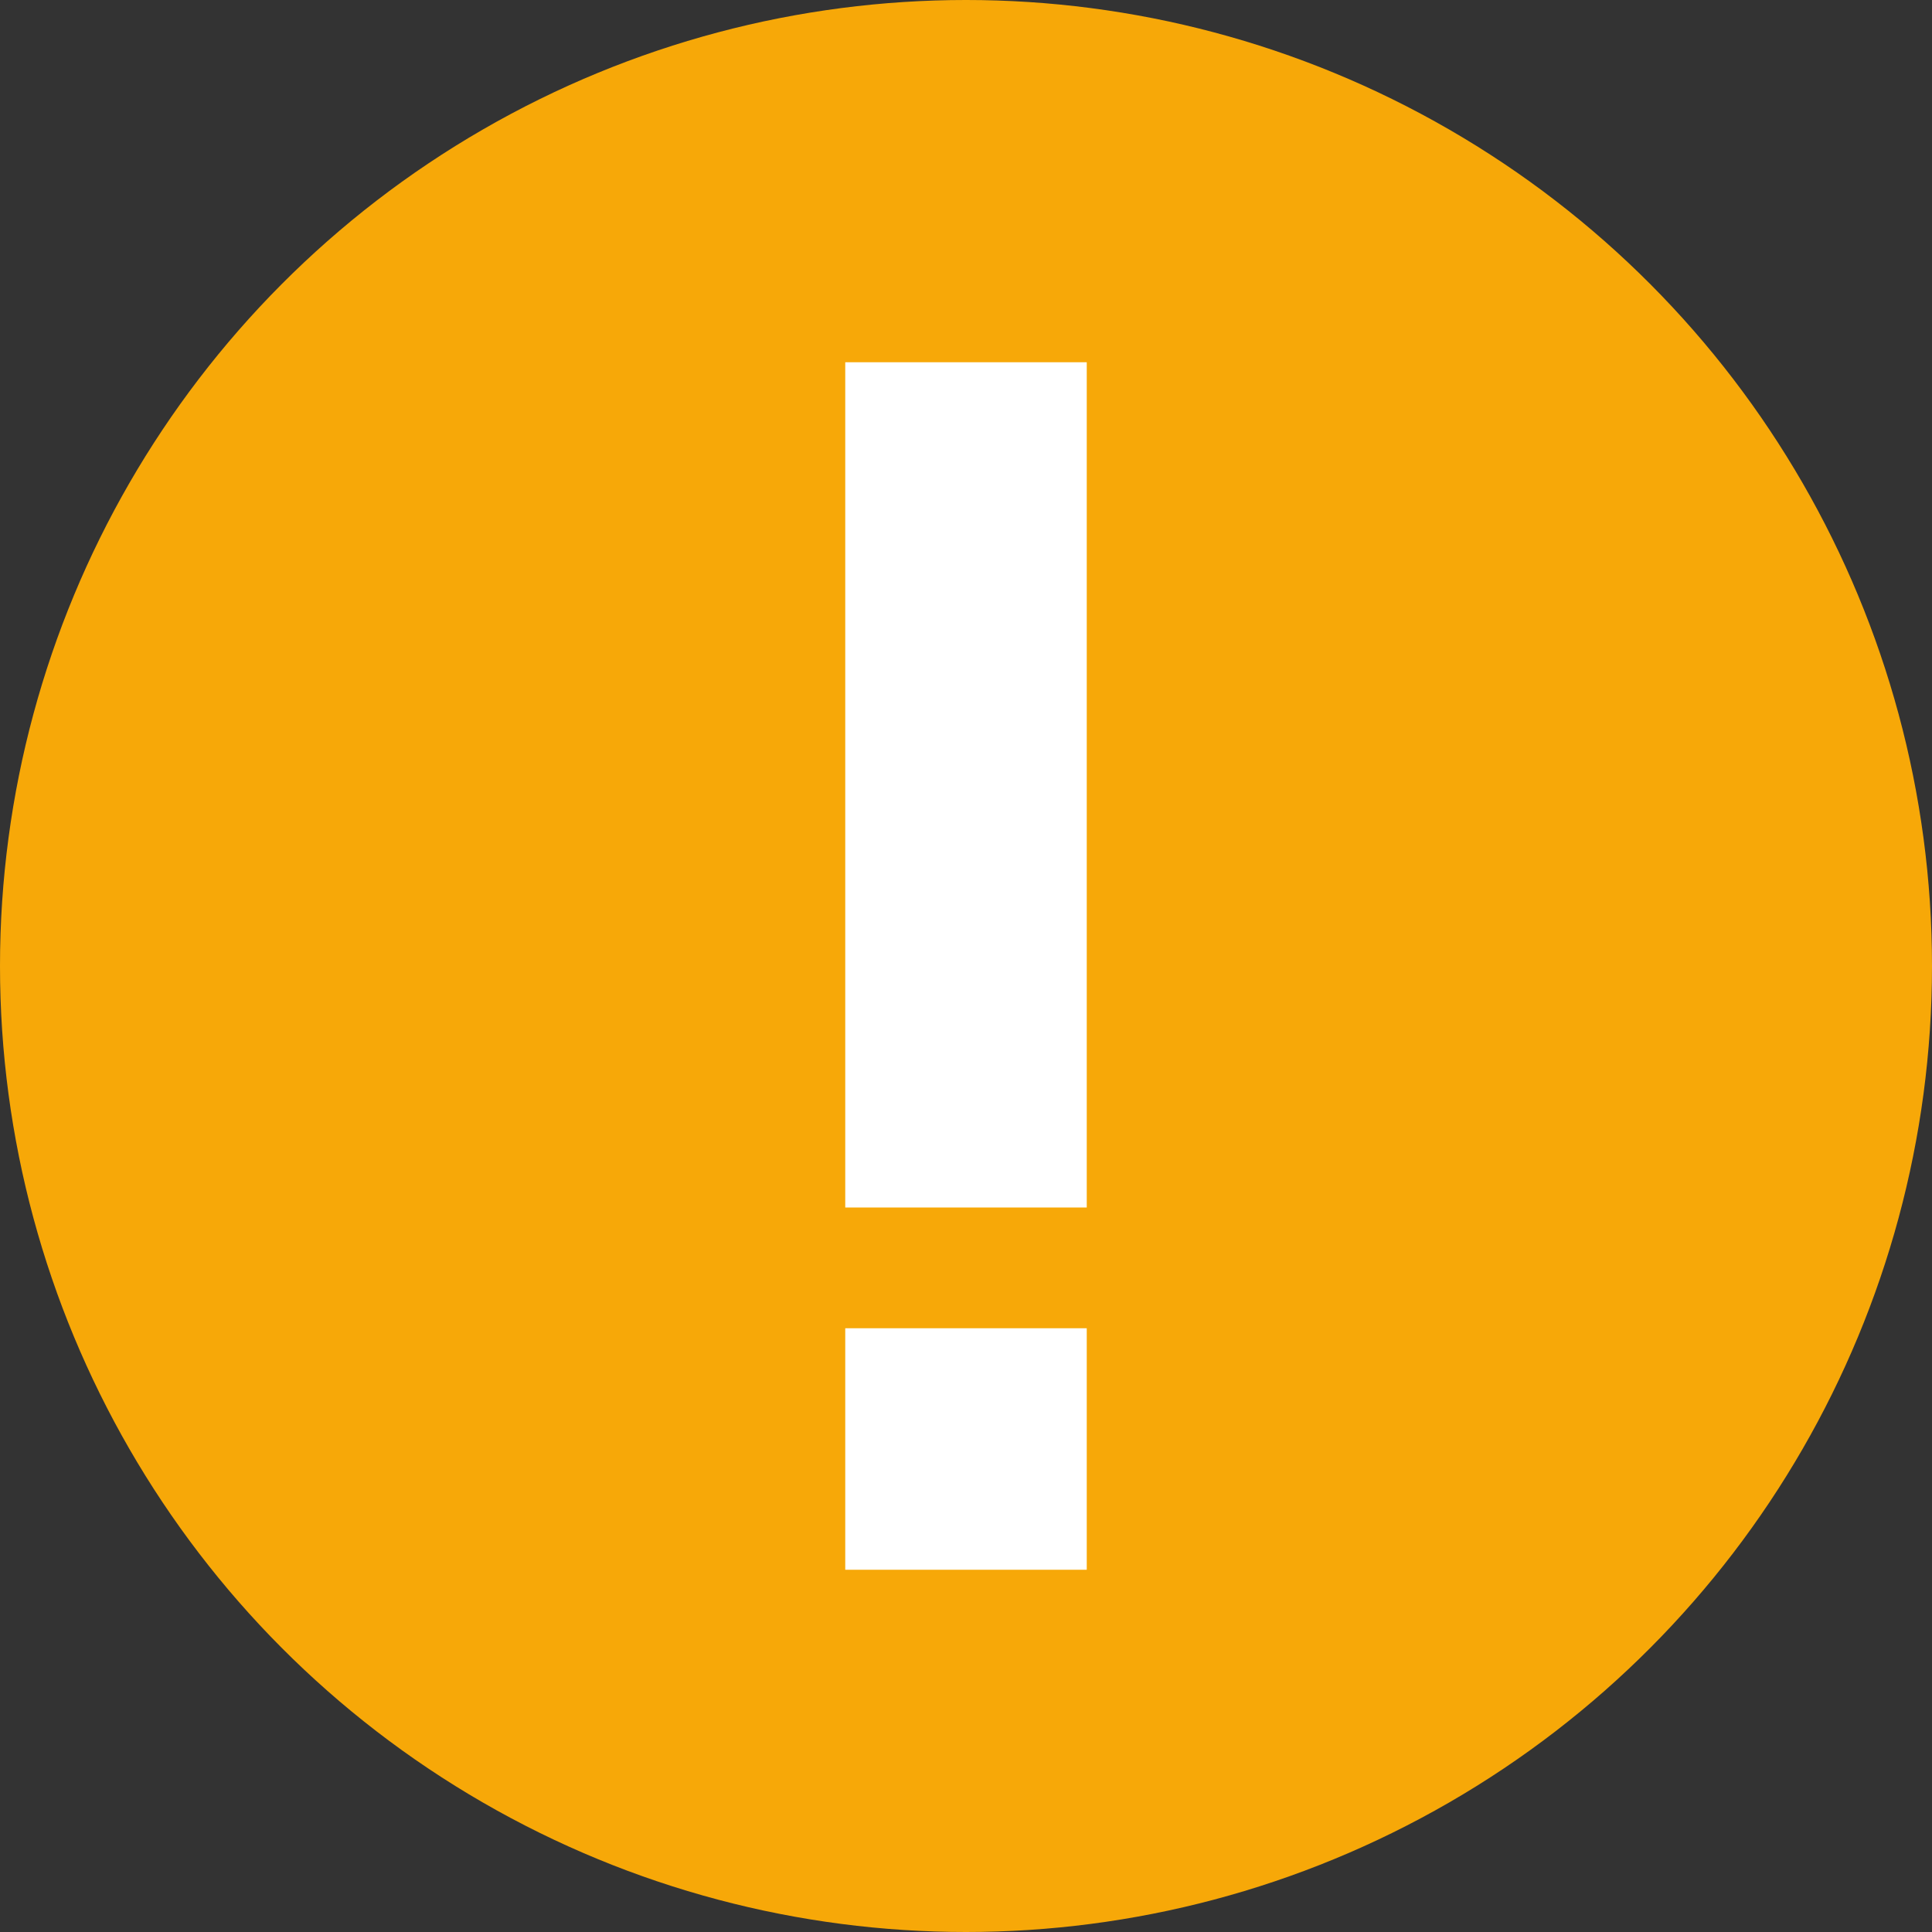 <?xml version="1.0" encoding="utf-8"?>
<!-- Generator: Adobe Illustrator 20.0.0, SVG Export Plug-In . SVG Version: 6.00 Build 0)  -->
<svg version="1.1" id="Layer_1" xmlns="http://www.w3.org/2000/svg" xmlns:xlink="http://www.w3.org/1999/xlink" x="0px" y="0px"
	 viewBox="0 0 16 16" style="enable-background:new 0 0 16 16;" xml:space="preserve">
<rect x="0" y="0" width="16" height="16" fill="#333333" stroke="none"/>
<style type="text/css">
	.st0{fill:#F7A808;}
	.st1{fill:#FFFFFF;}
</style>
<circle class="st0" cx="8" cy="8" r="8"/>
<rect x="7" y="3" class="st1" width="2" height="7"/>
<rect x="7" y="11" class="st1" width="2" height="2"/>
</svg>
